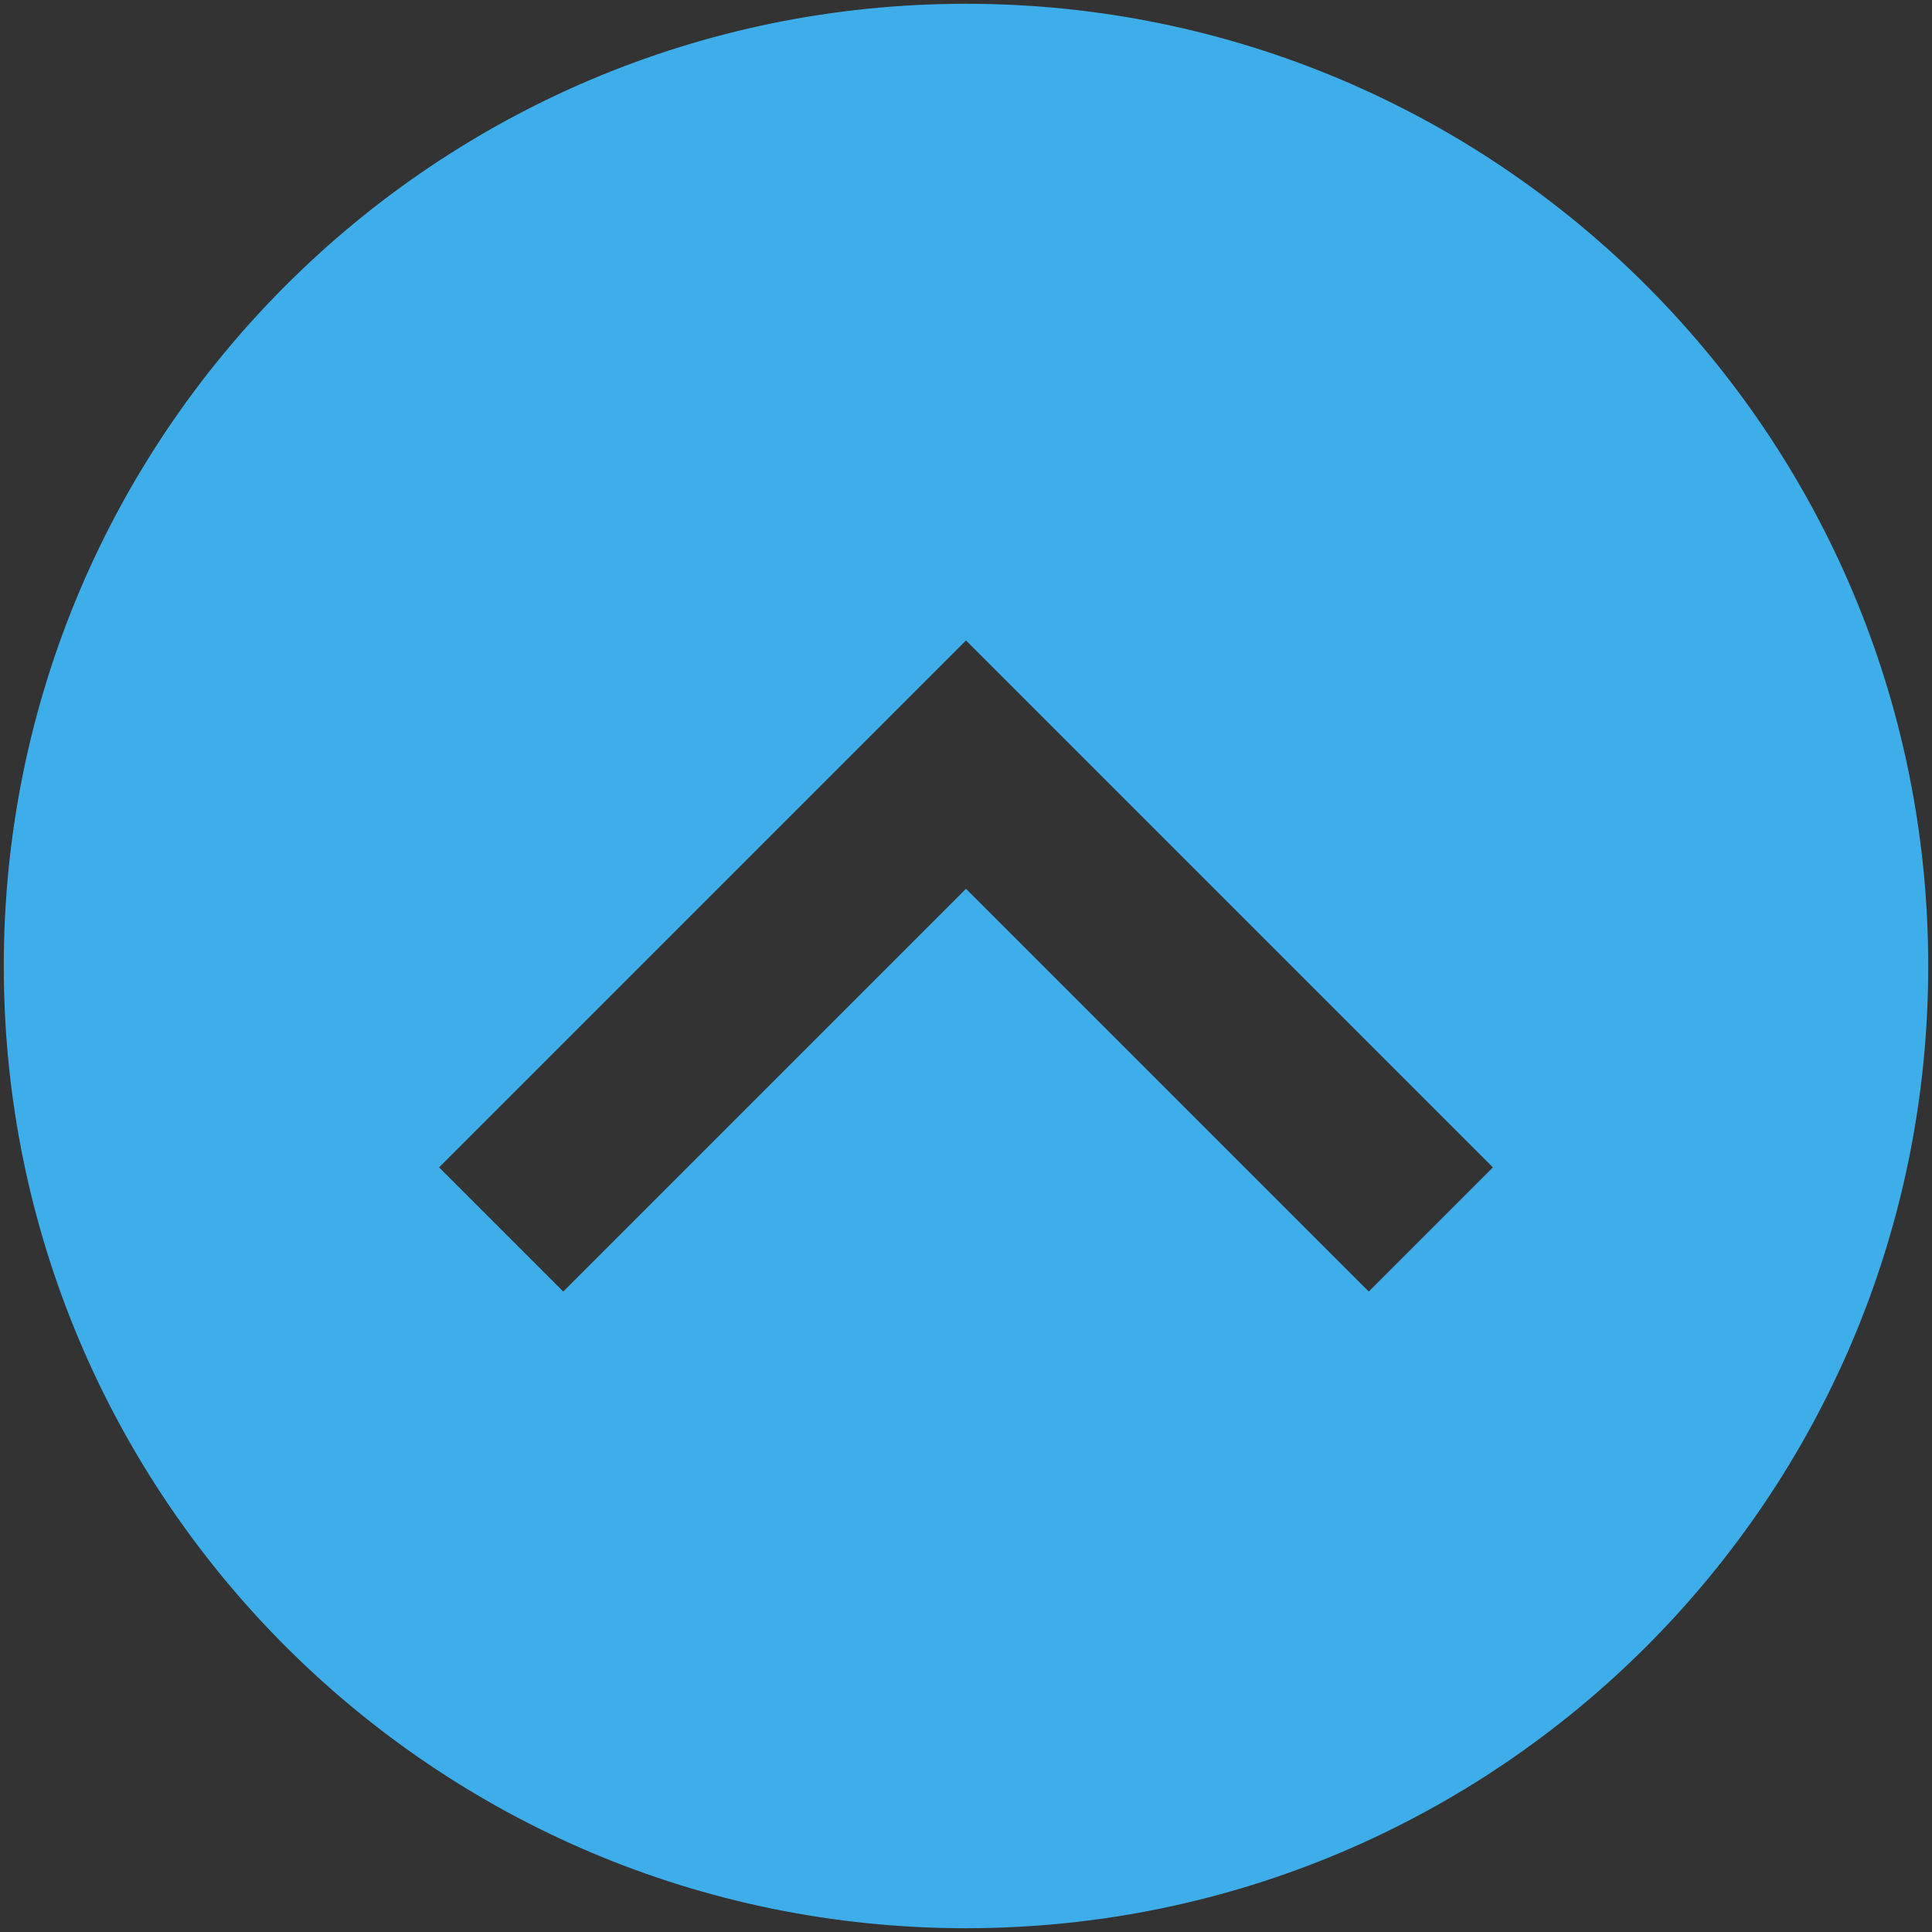 <?xml version="1.0" encoding="UTF-8" standalone="no"?>
<svg
   xmlns:dc="http://purl.org/dc/elements/1.1/"
   xmlns:cc="http://creativecommons.org/ns#"
   xmlns:rdf="http://www.w3.org/1999/02/22-rdf-syntax-ns#"
   xmlns:svg="http://www.w3.org/2000/svg"
   xmlns="http://www.w3.org/2000/svg"
   xmlns:sodipodi="http://sodipodi.sourceforge.net/DTD/sodipodi-0.dtd"
   xmlns:inkscape="http://www.inkscape.org/namespaces/inkscape"
   id="svg4306"
   width="22"
   height="22"
   version="1.1"
   style="enable-background:new"
   sodipodi:docname="keepbelow.svg"
   inkscape:version="0.92.4 (5da689c313, 2019-01-14)">
  <rect width="100%" height="100%" fill="#333333" stroke="none"/>
  <defs
     id="defs22" />
  <style
     type="text/css"
     id="current-color-scheme">
      .ColorScheme-Text {
        color:#31363b;
      }
      .ColorScheme-Background {
        color:#eff0f1;
      }
      .ColorScheme-Highlight {
        color:#3daee9;
      }

      </style>
  <sodipodi:namedview
     pagecolor="#ffffff"
     bordercolor="#666666"
     borderopacity="1"
     objecttolerance="10"
     gridtolerance="10"
     guidetolerance="10"
     inkscape:pageopacity="1"
     inkscape:pageshadow="2"
     inkscape:window-width="1366"
     inkscape:window-height="707"
     id="namedview20"
     showgrid="true"
     inkscape:zoom="2.6363636"
     inkscape:cx="11"
     inkscape:cy="11"
     inkscape:window-x="0"
     inkscape:window-y="0"
     inkscape:window-maximized="1"
     inkscape:current-layer="svg4306"
     showguides="true"
     inkscape:guide-bbox="true" />
  <g
     id="g892"
     inkscape:label="#hover-center"
     transform="translate(0,22)">
    <path
       inkscape:connector-curvature="0"
       id="hover-center"
       class="ColorScheme-Highlight"
       d="m 11,-21.957 c -6.052,0 -10.957,4.905 -10.957,10.957 0,6.052 4.905,10.957 10.957,10.957 6.052,0 10.957,-4.905 10.957,-10.957 0,-6.052 -4.905,-10.957 -10.957,-10.957 z m 0,7.25 6,6 -1.414,1.414 L 11,-11.879 6.414,-7.293 5,-8.707 Z"
       style="fill:currentColor;fill-opacity:1;fill-rule:evenodd;stroke:none;stroke-width:0.026;enable-background:new" />
  </g>
  <g
     id="pressed-center"
     transform="translate(22)">
    <path
       id="path896"
       class="ColorScheme-Highlight"
       d="M 11,0.043 C 4.948,0.043 0.043,4.948 0.043,11 0.043,17.052 4.948,21.957 11,21.957 17.052,21.957 21.957,17.052 21.957,11 21.957,4.948 17.052,0.043 11,0.043 Z"
       style="opacity:0;fill:currentColor;fill-opacity:0;fill-rule:evenodd;stroke:none;stroke-width:0.026;enable-background:new"
       inkscape:connector-curvature="0" />
    <path
       id="hover-center-3"
       class="ColorScheme-Highlight"
       d="m 11,7.293 6,6 -1.414,1.414 L 11,10.121 6.414,14.707 5,13.293 Z"
       style="fill:currentColor;fill-opacity:1;fill-rule:evenodd;stroke:none;stroke-width:0.026;enable-background:new"
       inkscape:connector-curvature="0" />
  </g>
  <g
     style="fill:#ebebeb;fill-opacity:1;enable-background:new"
     id="active-center"
     transform="translate(-22)">
    <path
       id="path896-7"
       d="M 11,0.043 C 4.948,0.043 0.043,4.948 0.043,11 0.043,17.052 4.948,21.957 11,21.957 17.052,21.957 21.957,17.052 21.957,11 21.957,4.948 17.052,0.043 11,0.043 Z"
       style="opacity:0;fill:#ebebeb;fill-opacity:1;fill-rule:evenodd;stroke:none;stroke-width:0.026;enable-background:new"
       inkscape:connector-curvature="0" />
    <path
       id="hover-center-3-5"
       d="m 11,7.293 6,6 -1.414,1.414 L 11,10.121 6.414,14.707 5,13.293 Z"
       style="fill:#ebebeb;fill-opacity:1;fill-rule:evenodd;stroke:none;stroke-width:0.026;enable-background:new"
       inkscape:connector-curvature="0" />
  </g>
  <g
     style="fill:#B4B4B4;fill-opacity:1;enable-background:new"
     id="inactive-center"
     transform="translate(44)">
    <path
       id="path896-5"
       d="M 11,0.043 C 4.948,0.043 0.043,4.948 0.043,11 0.043,17.052 4.948,21.957 11,21.957 17.052,21.957 21.957,17.052 21.957,11 21.957,4.948 17.052,0.043 11,0.043 Z"
       style="opacity:0;fill:#B4B4B4;fill-opacity:1;fill-rule:evenodd;stroke:none;stroke-width:0.026;enable-background:new"
       inkscape:connector-curvature="0" />
    <path
       id="hover-center-3-6"
       d="m 11,7.293 6,6 -1.414,1.414 L 11,10.121 6.414,14.707 5,13.293 Z"
       style="fill:#B4B4B4;fill-opacity:1;fill-rule:evenodd;stroke:none;stroke-width:0.026;enable-background:new"
       inkscape:connector-curvature="0" />
  </g>
  <g
     style="fill:#B4B4B4;fill-opacity:1;enable-background:new"
     id="deactivated-center"
     transform="translate(66)">
    <path
       id="path896-9"
       d="M 11,0.043 C 4.948,0.043 0.043,4.948 0.043,11 0.043,17.052 4.948,21.957 11,21.957 17.052,21.957 21.957,17.052 21.957,11 21.957,4.948 17.052,0.043 11,0.043 Z"
       style="opacity:0;fill:#B4B4B4;fill-opacity:1;fill-rule:evenodd;stroke:none;stroke-width:0.026;enable-background:new"
       inkscape:connector-curvature="0" />
    <path
       id="hover-center-3-1"
       d="m 11,7.293 6,6 -1.414,1.414 L 11,10.121 6.414,14.707 5,13.293 Z"
       style="fill:#B4B4B4;fill-opacity:1;fill-rule:evenodd;stroke:none;stroke-width:0.026;enable-background:new"
       inkscape:connector-curvature="0" />
  </g>
  <path
     style="font-style:normal;font-variant:normal;font-weight:normal;font-stretch:normal;font-size:16px;line-height:1.25;font-family:'Abyssinica SIL';-inkscape-font-specification:'Abyssinica SIL';letter-spacing:0px;word-spacing:0px;fill:#ffffff;fill-opacity:1;stroke:none;stroke-width:0.595;enable-background:new"
     d="m 8.104,-24.944 c -0.088,0 -0.171,0.014 -0.249,0.043 -0.078,0.026 -0.148,0.062 -0.209,0.111 -0.058,0.048 -0.103,0.105 -0.137,0.17 -0.034,0.065 -0.051,0.135 -0.051,0.208 0,0.074 0.017,0.145 0.051,0.213 0.034,0.065 0.08,0.122 0.137,0.17 0.061,0.048 0.131,0.087 0.209,0.115 0.078,0.028 0.161,0.043 0.249,0.043 0.088,0 0.171,-0.014 0.249,-0.043 0.078,-0.028 0.146,-0.067 0.203,-0.115 0.058,-0.048 0.102,-0.105 0.132,-0.17 0.034,-0.068 0.051,-0.139 0.051,-0.213 0,-0.074 -0.017,-0.143 -0.051,-0.208 -0.031,-0.065 -0.075,-0.122 -0.132,-0.17 -0.058,-0.048 -0.125,-0.085 -0.203,-0.111 -0.078,-0.028 -0.161,-0.043 -0.249,-0.043 z m 21.51,0.638 c -0.356,0 -0.685,0.051 -0.987,0.153 -0.298,0.102 -0.556,0.267 -0.773,0.494 -0.214,0.227 -0.381,0.525 -0.504,0.893 -0.122,0.366 -0.183,0.813 -0.183,1.34 10e-7,0.53 0.063,0.967 0.188,1.31 0.125,0.34 0.293,0.61 0.504,0.808 0.21,0.199 0.453,0.338 0.727,0.417 0.275,0.077 0.561,0.115 0.86,0.115 0.298,0 0.588,-0.037 0.87,-0.111 0.285,-0.074 0.536,-0.187 0.753,-0.34 0.217,-0.153 0.392,-0.347 0.524,-0.583 0.132,-0.235 0.198,-0.515 0.198,-0.838 0,-0.216 -0.031,-0.408 -0.092,-0.579 -0.058,-0.17 -0.137,-0.319 -0.239,-0.447 -0.098,-0.13 -0.215,-0.24 -0.351,-0.328 -0.132,-0.091 -0.273,-0.165 -0.422,-0.221 -0.149,-0.057 -0.302,-0.098 -0.458,-0.123 -0.156,-0.026 -0.305,-0.038 -0.448,-0.038 -0.186,0 -0.358,0.014 -0.514,0.043 -0.156,0.028 -0.297,0.067 -0.422,0.115 -0.125,0.045 -0.236,0.099 -0.331,0.162 -0.095,0.062 -0.176,0.128 -0.244,0.196 0.051,-0.391 0.114,-0.709 0.188,-0.953 0.078,-0.244 0.171,-0.434 0.28,-0.57 0.109,-0.136 0.236,-0.228 0.381,-0.277 0.146,-0.048 0.31,-0.072 0.493,-0.072 0.159,0 0.292,0.023 0.397,0.068 0.105,0.045 0.19,0.104 0.254,0.174 0.064,0.068 0.109,0.146 0.132,0.234 0.027,0.085 0.041,0.167 0.041,0.247 h 1.104 c 0,-0.182 -0.046,-0.35 -0.137,-0.506 -0.092,-0.156 -0.222,-0.292 -0.392,-0.408 -0.17,-0.116 -0.373,-0.207 -0.61,-0.272 -0.237,-0.068 -0.5,-0.102 -0.788,-0.102 z m -11.48,0.162 c -0.041,0.045 -0.119,0.109 -0.234,0.191 -0.115,0.082 -0.244,0.169 -0.387,0.26 -0.142,0.088 -0.29,0.172 -0.443,0.251 -0.149,0.079 -0.281,0.139 -0.397,0.179 v 0.838 c 0.102,-0.026 0.22,-0.061 0.356,-0.106 0.136,-0.048 0.273,-0.101 0.412,-0.157 0.139,-0.06 0.271,-0.122 0.397,-0.187 0.129,-0.068 0.237,-0.136 0.326,-0.204 v 4.306 h 1.063 v -5.369 z m 6.012,0 -2.655,3.182 v 1.038 h 3.062 v 1.149 h 1.053 v -1.149 h 0.687 v -0.779 h -0.687 v -3.442 z m 11.251,0 -2.655,3.182 v 1.038 h 3.062 v 1.149 h 1.053 v -1.149 h 0.687 v -0.779 h -0.687 v -3.442 z m -10.844,0.647 v 2.795 h -2.274 z m 11.251,0 v 2.795 h -2.274 z m -27.603,0.417 -1.282,0.332 v 0.289 h 0.738 v 3.867 c 0,0.167 -0.009,0.326 -0.025,0.477 -0.014,0.153 -0.041,0.291 -0.081,0.413 -0.037,0.125 -0.088,0.231 -0.153,0.319 -0.064,0.091 -0.144,0.159 -0.239,0.204 l -1.012,-0.583 c -0.051,0.014 -0.103,0.034 -0.158,0.06 -0.054,0.028 -0.102,0.062 -0.142,0.102 -0.044,0.043 -0.08,0.091 -0.107,0.145 -0.027,0.057 -0.041,0.122 -0.041,0.196 0,0.082 0.022,0.153 0.066,0.213 0.041,0.062 0.098,0.113 0.173,0.153 0.071,0.04 0.154,0.068 0.249,0.085 0.095,0.02 0.197,0.03 0.305,0.03 0.329,0 0.644,-0.067 0.946,-0.2 0.305,-0.13 0.565,-0.333 0.778,-0.608 0.088,-0.116 0.159,-0.248 0.214,-0.396 0.054,-0.147 0.095,-0.299 0.122,-0.455 0.031,-0.156 0.051,-0.311 0.061,-0.464 0.01,-0.156 0.015,-0.299 0.015,-0.43 v -3.748 z m 2.864,0 -1.282,0.34 v 0.298 h 0.727 v 2.361 c 0,0.247 0.032,0.459 0.097,0.638 0.068,0.176 0.163,0.322 0.285,0.438 0.125,0.113 0.276,0.197 0.453,0.251 0.18,0.057 0.381,0.085 0.605,0.085 0.153,0 0.309,-0.021 0.468,-0.064 0.163,-0.04 0.317,-0.089 0.463,-0.149 0.149,-0.062 0.287,-0.129 0.412,-0.2 0.129,-0.071 0.237,-0.135 0.326,-0.191 v 0.498 h 1.653 v -0.34 l -0.458,-0.026 c -0.061,-0.006 -0.115,-0.026 -0.163,-0.06 -0.044,-0.034 -0.066,-0.078 -0.066,-0.132 v -3.748 H 14.157 l -1.272,0.34 v 0.298 h 0.732 v 2.919 c -0.061,0.026 -0.136,0.054 -0.224,0.085 -0.085,0.028 -0.176,0.057 -0.275,0.085 -0.098,0.026 -0.202,0.047 -0.31,0.064 -0.109,0.017 -0.215,0.026 -0.32,0.026 -0.183,0 -0.339,-0.021 -0.468,-0.064 -0.129,-0.045 -0.234,-0.111 -0.315,-0.196 -0.078,-0.085 -0.136,-0.189 -0.173,-0.311 -0.034,-0.122 -0.051,-0.26 -0.051,-0.413 v -2.834 z m 18.428,1.264 c 0.166,0 0.322,0.033 0.468,0.098 0.146,0.062 0.271,0.149 0.376,0.26 0.109,0.108 0.193,0.235 0.254,0.383 0.064,0.147 0.097,0.305 0.097,0.472 0,0.167 -0.032,0.326 -0.097,0.477 -0.061,0.147 -0.146,0.277 -0.254,0.387 -0.105,0.111 -0.231,0.199 -0.376,0.264 -0.146,0.062 -0.302,0.094 -0.468,0.094 -0.163,0 -0.317,-0.031 -0.463,-0.094 -0.146,-0.065 -0.275,-0.153 -0.387,-0.264 -0.109,-0.111 -0.195,-0.24 -0.259,-0.387 -0.061,-0.15 -0.092,-0.309 -0.092,-0.477 0,-0.167 0.031,-0.325 0.092,-0.472 0.064,-0.147 0.151,-0.275 0.259,-0.383 0.112,-0.111 0.241,-0.197 0.387,-0.26 0.146,-0.065 0.3,-0.098 0.463,-0.098 z"
     id="text836"
     inkscape:connector-curvature="0" />
</svg>
